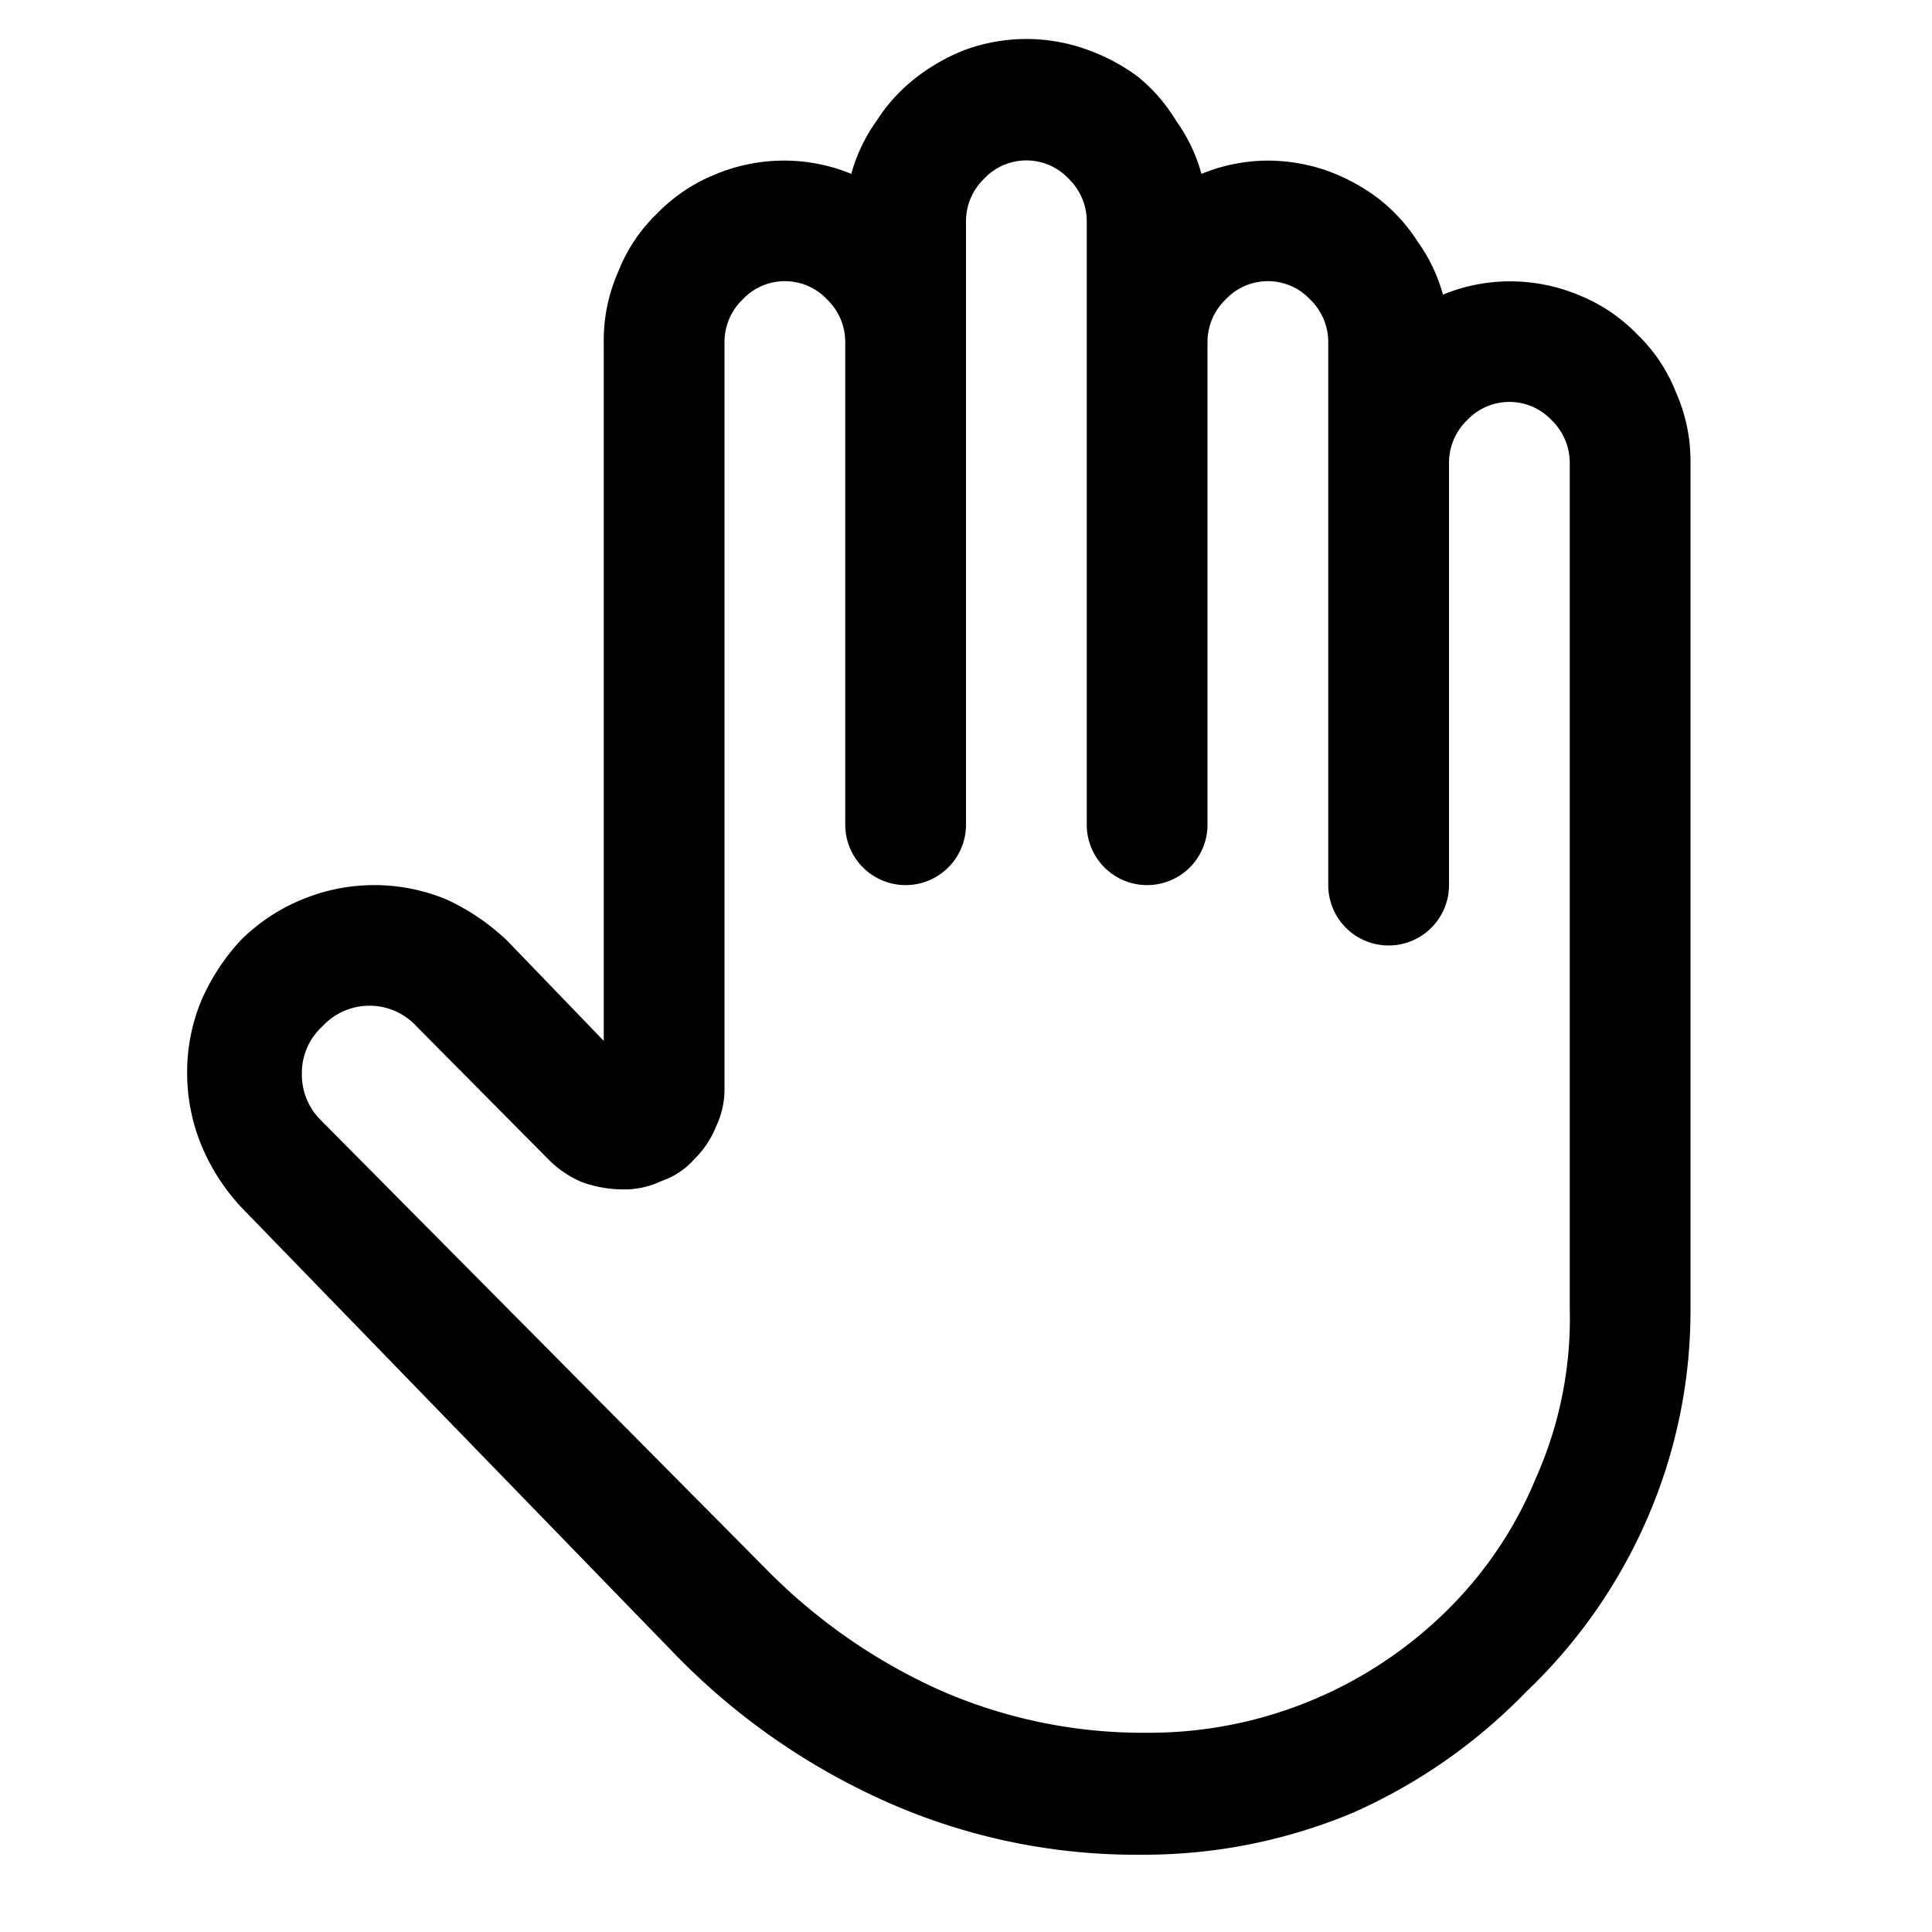 <svg id="Layer_1" data-name="Layer 1" xmlns="http://www.w3.org/2000/svg" viewBox="0 0 16 16"><path d="M12.5,2.33a1.48,1.48,0,0,1,.59.12,1.4,1.4,0,0,1,.47.32,1.35,1.35,0,0,1,.32.48,1.4,1.4,0,0,1,.12.58v7a4.32,4.32,0,0,1-.36,1.75,4.39,4.39,0,0,1-1,1.43,4.58,4.58,0,0,1-1.43,1,4.48,4.48,0,0,1-1.75.35,5.09,5.09,0,0,1-2.1-.43,5.63,5.63,0,0,1-1.76-1.22L2,10a1.72,1.72,0,0,1-.33-.51,1.57,1.57,0,0,1-.12-.6,1.54,1.54,0,0,1,.12-.61A1.77,1.77,0,0,1,2,7.78a1.56,1.56,0,0,1,.5-.33,1.56,1.56,0,0,1,1.2,0,1.85,1.85,0,0,1,.5.34L5,8.62V2.83a1.4,1.4,0,0,1,.12-.58,1.35,1.35,0,0,1,.32-.48,1.4,1.4,0,0,1,.47-.32,1.48,1.48,0,0,1,.59-.12,1.46,1.46,0,0,1,.55.11A1.38,1.38,0,0,1,7.26,1,1.42,1.42,0,0,1,7.59.64,1.61,1.61,0,0,1,8,.41a1.48,1.48,0,0,1,1,0,1.61,1.61,0,0,1,.43.23A1.42,1.42,0,0,1,9.74,1a1.38,1.38,0,0,1,.21.44,1.46,1.46,0,0,1,.55-.11,1.51,1.51,0,0,1,.48.08,1.61,1.61,0,0,1,.43.23,1.42,1.42,0,0,1,.33.36,1.38,1.38,0,0,1,.21.44A1.46,1.46,0,0,1,12.5,2.33Zm.5,1.5a.49.49,0,0,0-.15-.35.48.48,0,0,0-.7,0,.49.49,0,0,0-.15.35v3.5a.5.5,0,0,1-1,0V2.83a.49.49,0,0,0-.15-.35.48.48,0,0,0-.7,0,.49.49,0,0,0-.15.35v4a.5.5,0,0,1-1,0v-5a.49.49,0,0,0-.15-.35.48.48,0,0,0-.7,0A.49.49,0,0,0,8,1.83v5a.5.5,0,0,1-1,0v-4a.49.49,0,0,0-.15-.35.48.48,0,0,0-.7,0A.49.49,0,0,0,6,2.83V9a.72.72,0,0,1-.07.33.8.8,0,0,1-.18.27.64.64,0,0,1-.27.18.71.71,0,0,1-.32.07,1,1,0,0,1-.34-.06.87.87,0,0,1-.28-.19L3.45,8.5a.53.53,0,0,0-.78,0,.52.52,0,0,0-.17.39.53.53,0,0,0,.16.39L6.35,13a4.74,4.74,0,0,0,1.44,1,4.18,4.18,0,0,0,1.71.35,3.51,3.51,0,0,0,2.47-1,3.3,3.3,0,0,0,.75-1.11A3.25,3.25,0,0,0,13,10.83Z"/></svg>